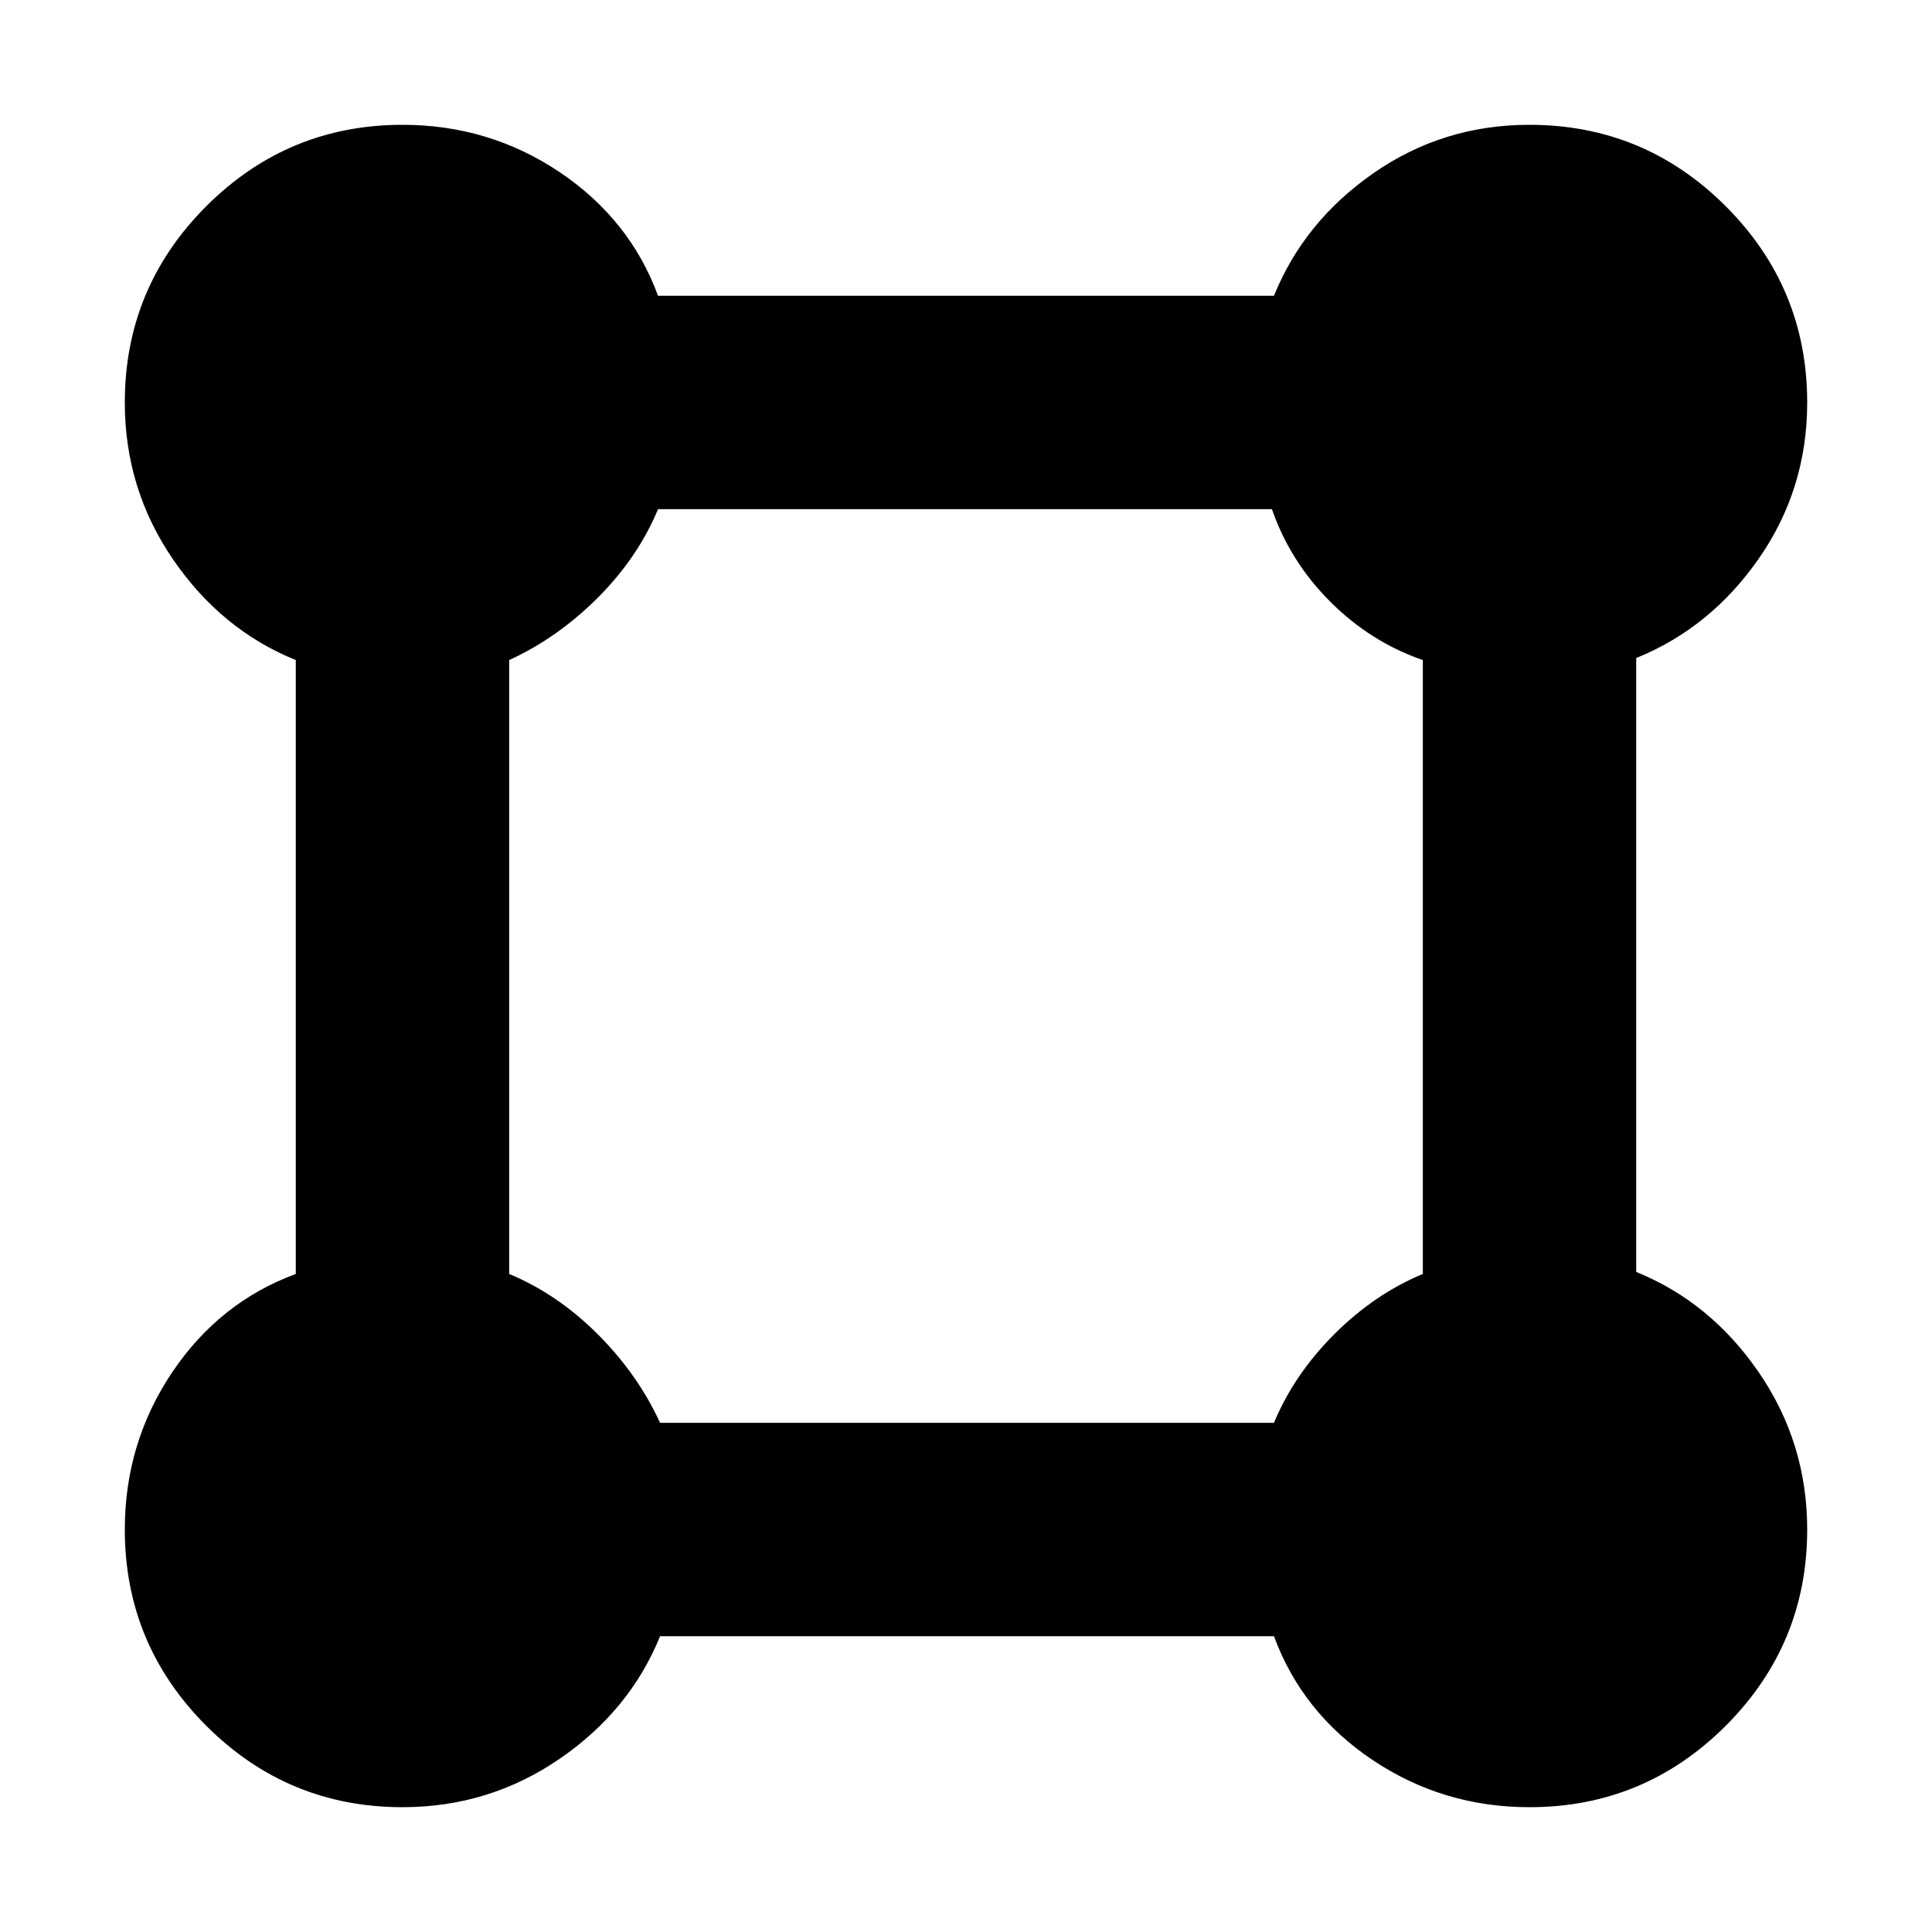 <svg xmlns="http://www.w3.org/2000/svg" height="20" width="20"><path d="M4.167 18.708q-1.188 0-2.032-.843-.843-.844-.843-2.032 0-.895.489-1.625.49-.729 1.281-1.02V6.833q-.77-.312-1.27-1.041-.5-.73-.5-1.625 0-1.188.843-2.032.844-.843 2.032-.843.895 0 1.625.489.729.49 1.02 1.281h6.376q.312-.77 1.031-1.27.719-.5 1.614-.5 1.188 0 2.032.843.843.844.843 2.032 0 .895-.5 1.614-.5.719-1.27 1.031v6.355q.77.312 1.27 1.041.5.73.5 1.625 0 1.188-.843 2.032-.844.843-2.032.843-.895 0-1.625-.489-.729-.49-1.02-1.281H6.833q-.312.77-1.041 1.27-.73.5-1.625.5Zm2.666-3.979h6.355q.208-.5.624-.917.417-.416.917-.624V6.833q-.541-.187-.958-.604-.417-.417-.604-.958H6.812q-.208.5-.624.917-.417.416-.917.645v6.355q.5.208.917.624.416.417.645.917Z"/></svg>